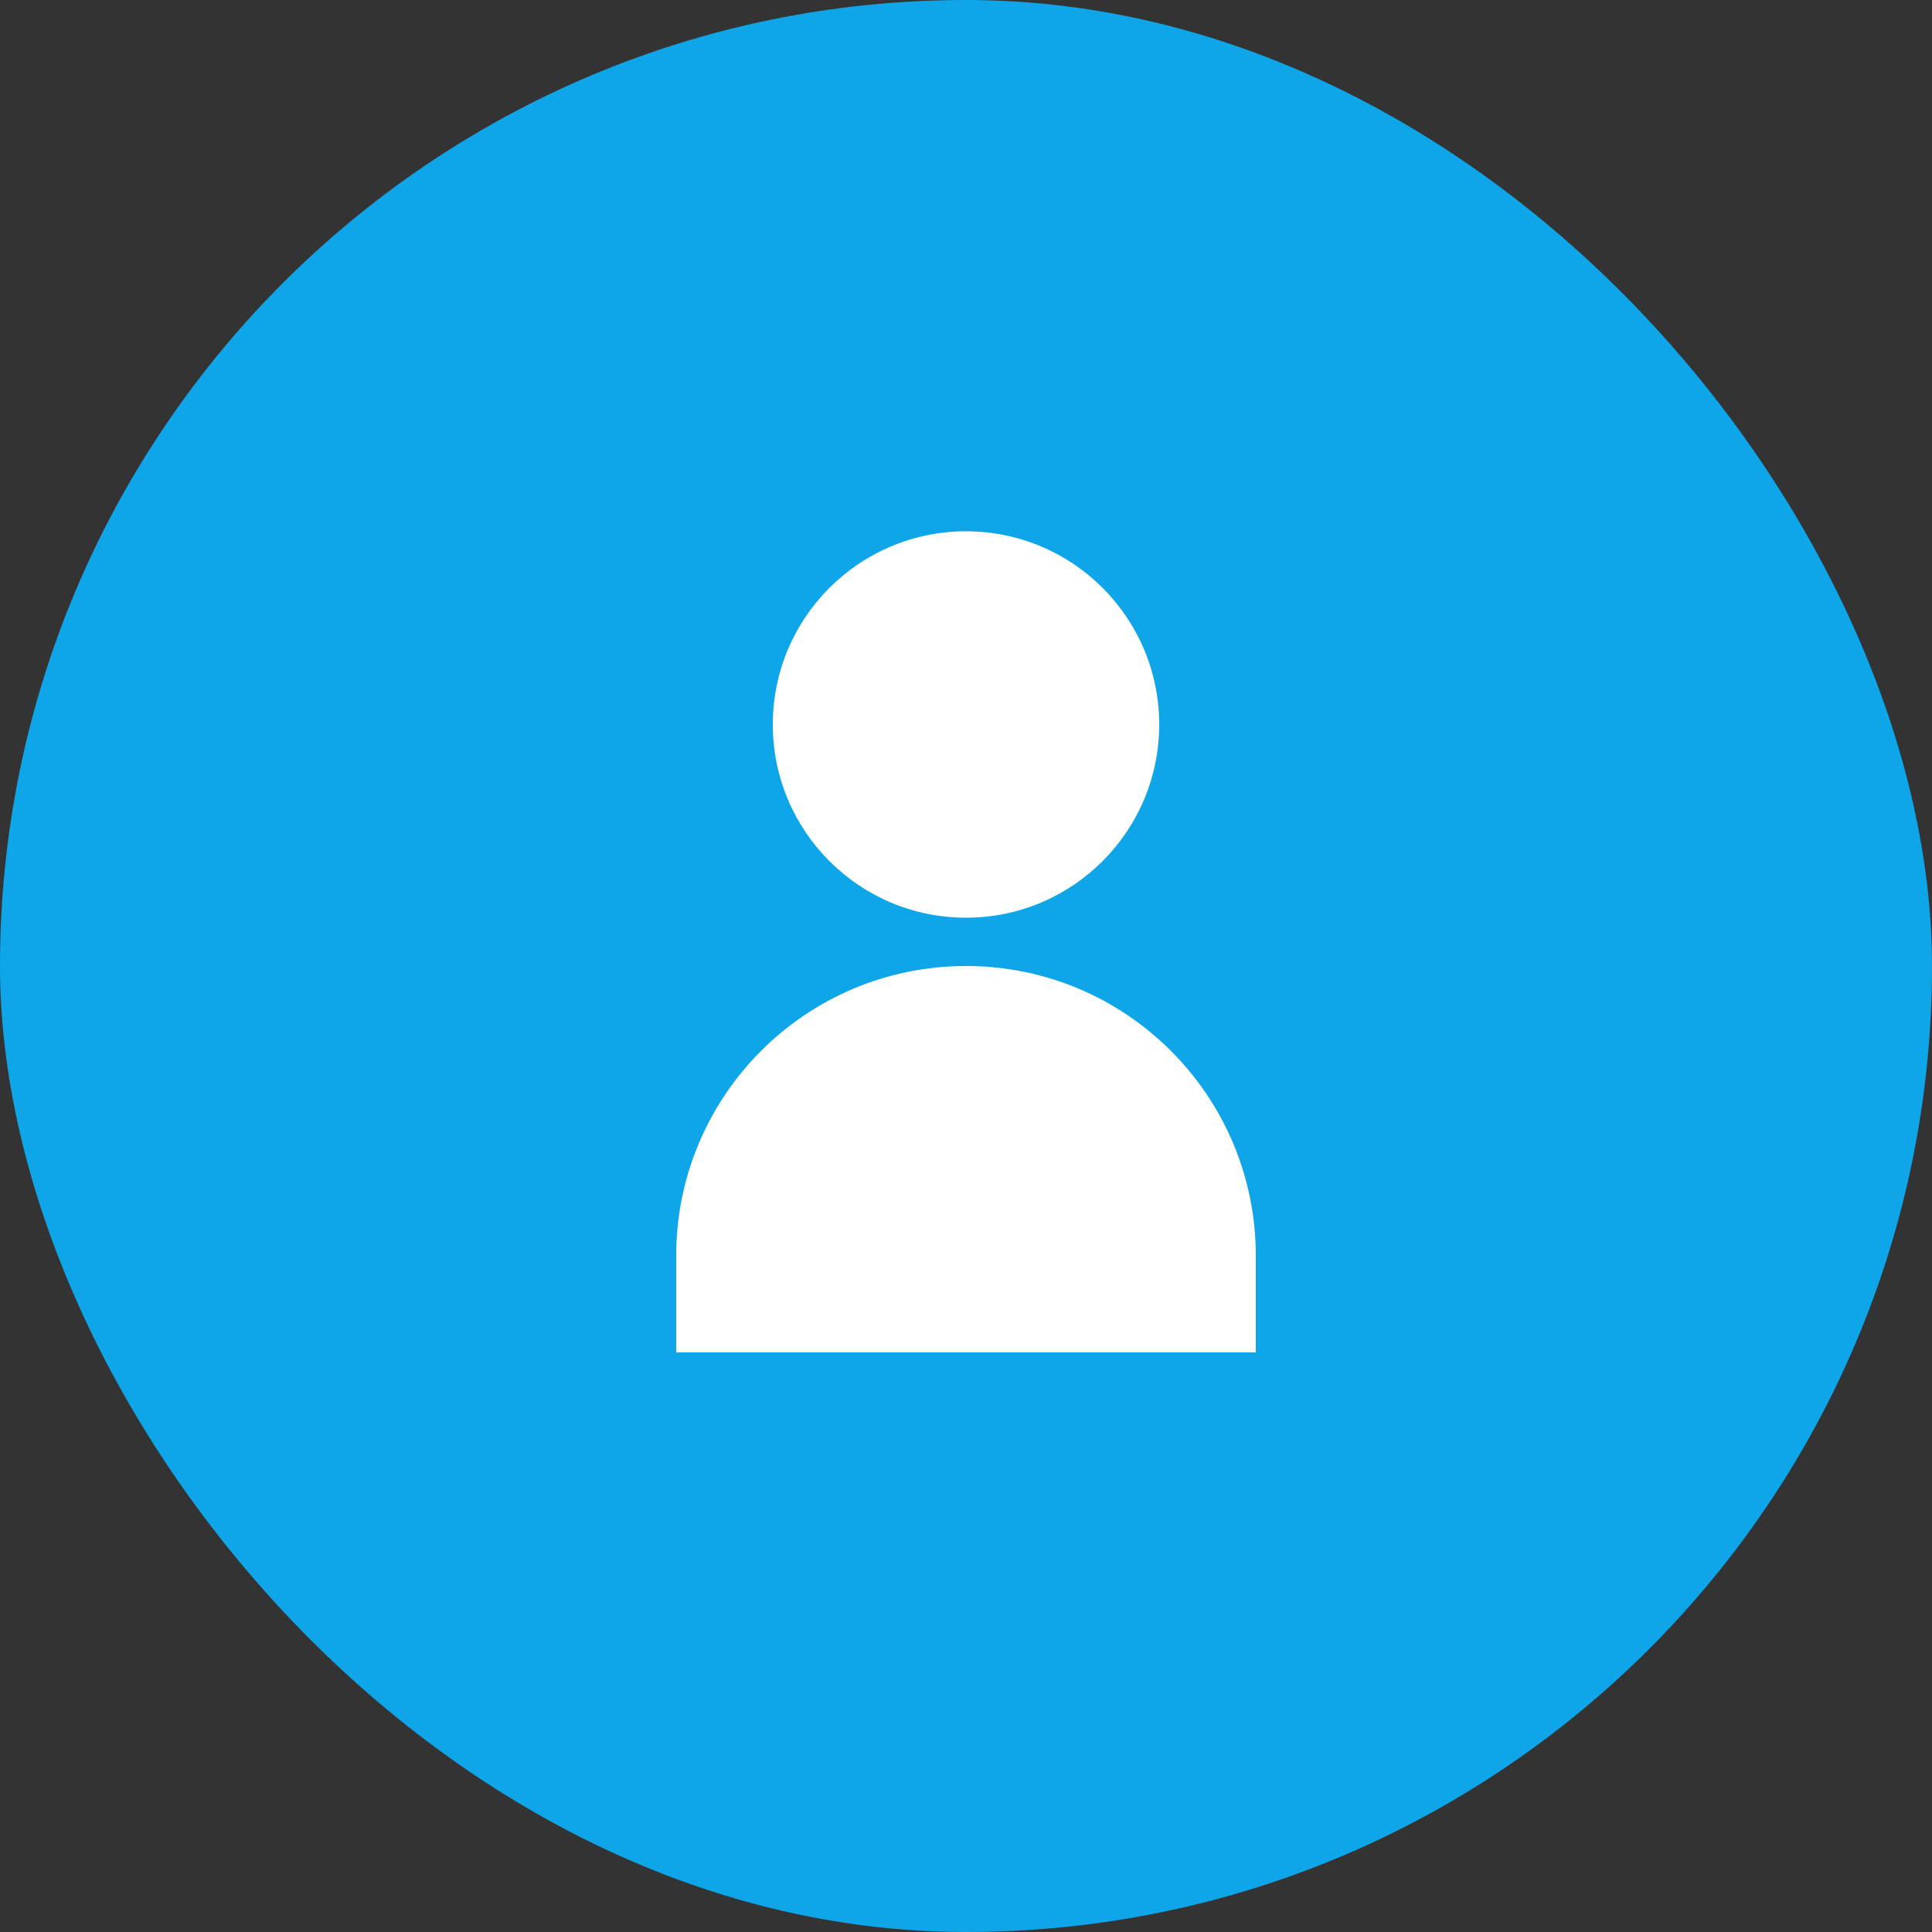 <svg xmlns="http://www.w3.org/2000/svg" width="40" height="40" viewBox="0 0 40 40" fill="none">
  <rect x="0" y="0" width="40" height="40" fill="#333333" stroke="none"/>
  <rect width="40" height="40" rx="20" fill="#0EA5E9"/>
  <path d="M20 11C17.791 11 16 12.791 16 15C16 17.209 17.791 19 20 19C22.209 19 24 17.209 24 15C24 12.791 22.209 11 20 11Z" fill="white"/>
  <path d="M14 26C14 22.686 16.686 20 20 20C23.314 20 26 22.686 26 26V28H14V26Z" fill="white"/>
</svg> 